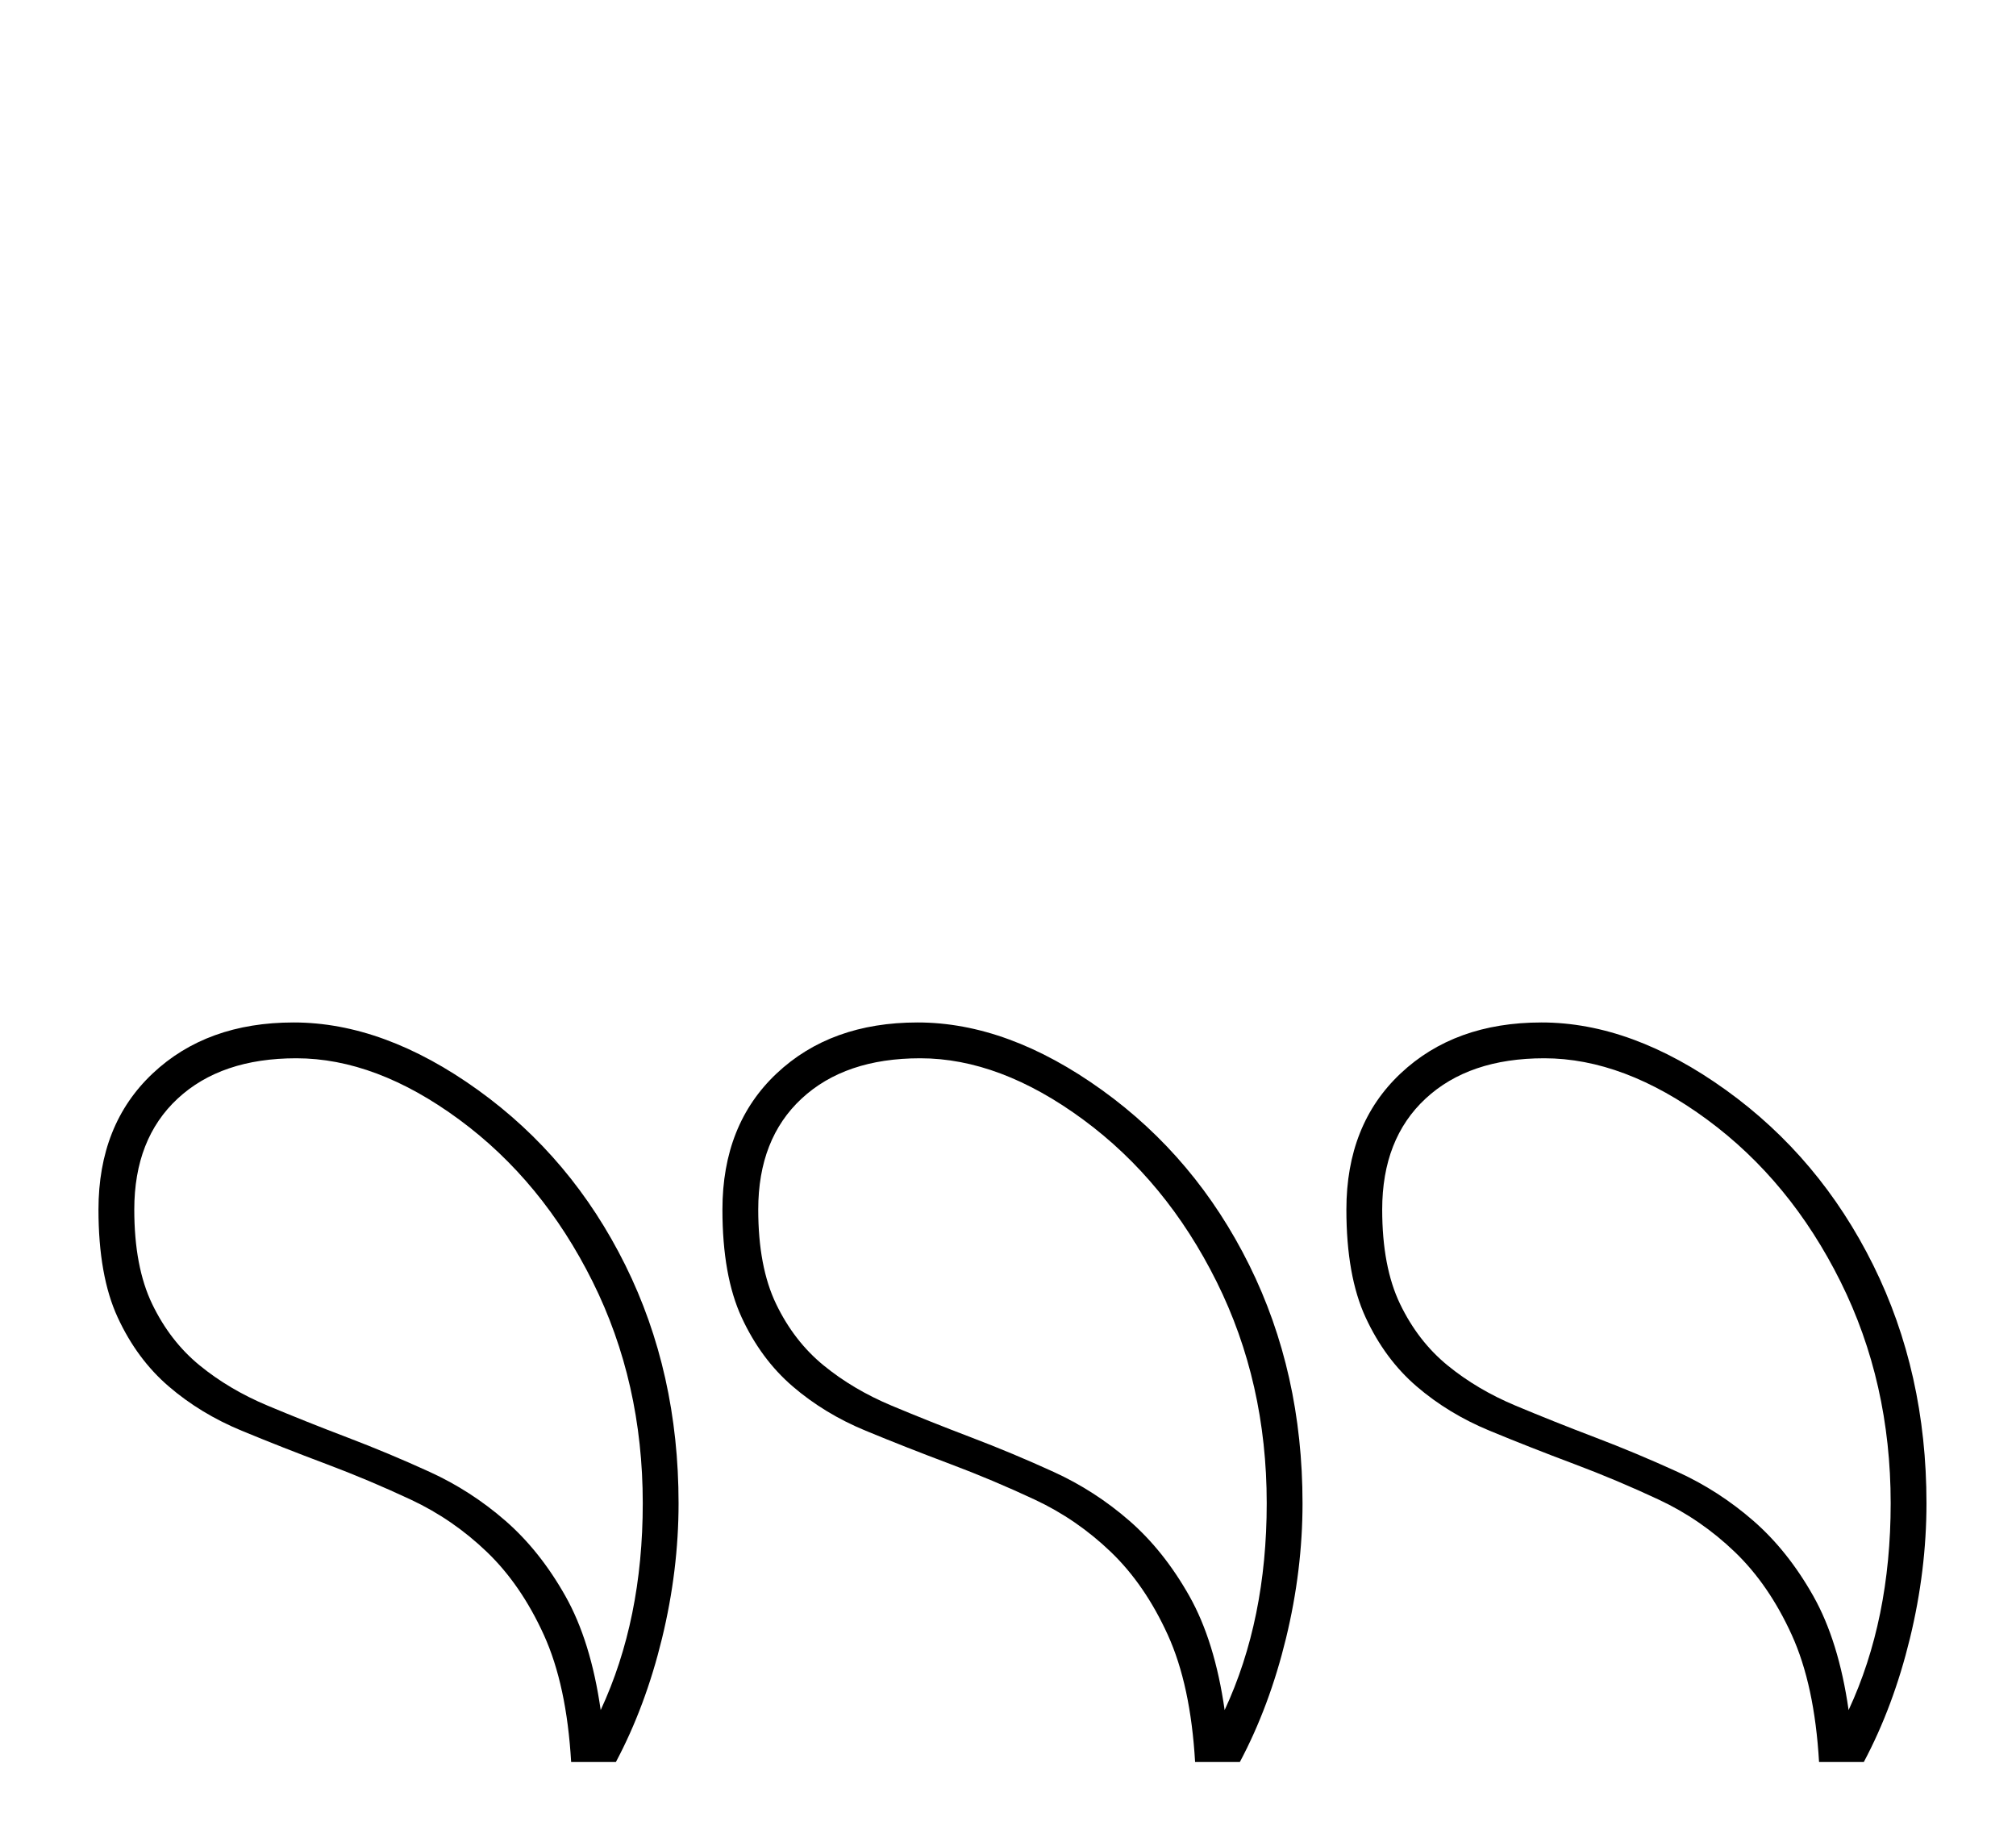 <?xml version="1.0" standalone="no"?>
<!DOCTYPE svg PUBLIC "-//W3C//DTD SVG 1.1//EN" "http://www.w3.org/Graphics/SVG/1.1/DTD/svg11.dtd" >
<svg xmlns="http://www.w3.org/2000/svg" xmlns:xlink="http://www.w3.org/1999/xlink" version="1.1" viewBox="-10 0 2252 2048">
  <g transform="scale(1, -1)" transform-origin="center">
   <path fill="currentColor"
d="M318 1132q101 0 206 -75.5t164.5 -195.5t59.5 -266q0 -75 -18.5 -151t-51.5 -138h-50q-5 86 -30.5 142t-63.5 92.5t-85 58.5t-95 40t-94 37t-81.5 49.5t-57 77t-21.5 120.5q0 95 60.5 152t157.5 57zM321 1092q-84 0 -132.5 -45t-48.5 -124q0 -64 20 -105.5t53 -68.5
t76 -45t89 -35.5t92 -38.5t84.5 -54.5t67 -84t39.5 -127.5q47 101 47 231q0 135 -56 247.5t-149 181t-182 68.5zM1015 1132q101 0 206 -75.5t164.5 -195.5t59.5 -266q0 -75 -18.5 -151t-51.5 -138h-50q-5 86 -30.5 142t-63.5 92.5t-85 58.5t-95 40t-94 37t-81.5 49.5t-57 77
t-21.5 120.5q0 95 60.5 152t157.5 57zM1018 1092q-84 0 -132.5 -45t-48.5 -124q0 -64 20 -105.5t53 -68.5t76 -45t89 -35.5t92 -38.5t84.5 -54.5t67 -84t39.5 -127.5q47 101 47 231q0 135 -56 247.5t-149 181t-182 68.5zM1712 1132q101 0 206 -75.5t164.5 -195.5t59.5 -266
q0 -75 -18.5 -151t-51.5 -138h-50q-5 86 -30.5 142t-63.5 92.5t-85 58.5t-95 40t-94 37t-81.5 49.5t-57 77t-21.5 120.5q0 95 60.5 152t157.5 57zM1715 1092q-84 0 -132.5 -45t-48.5 -124q0 -64 20 -105.5t53 -68.5t76 -45t89 -35.5t92 -38.5t84.5 -54.5t67 -84t39.5 -127.5
q47 101 47 231q0 135 -56 247.5t-149 181t-182 68.5z" />
  </g>

</svg>
